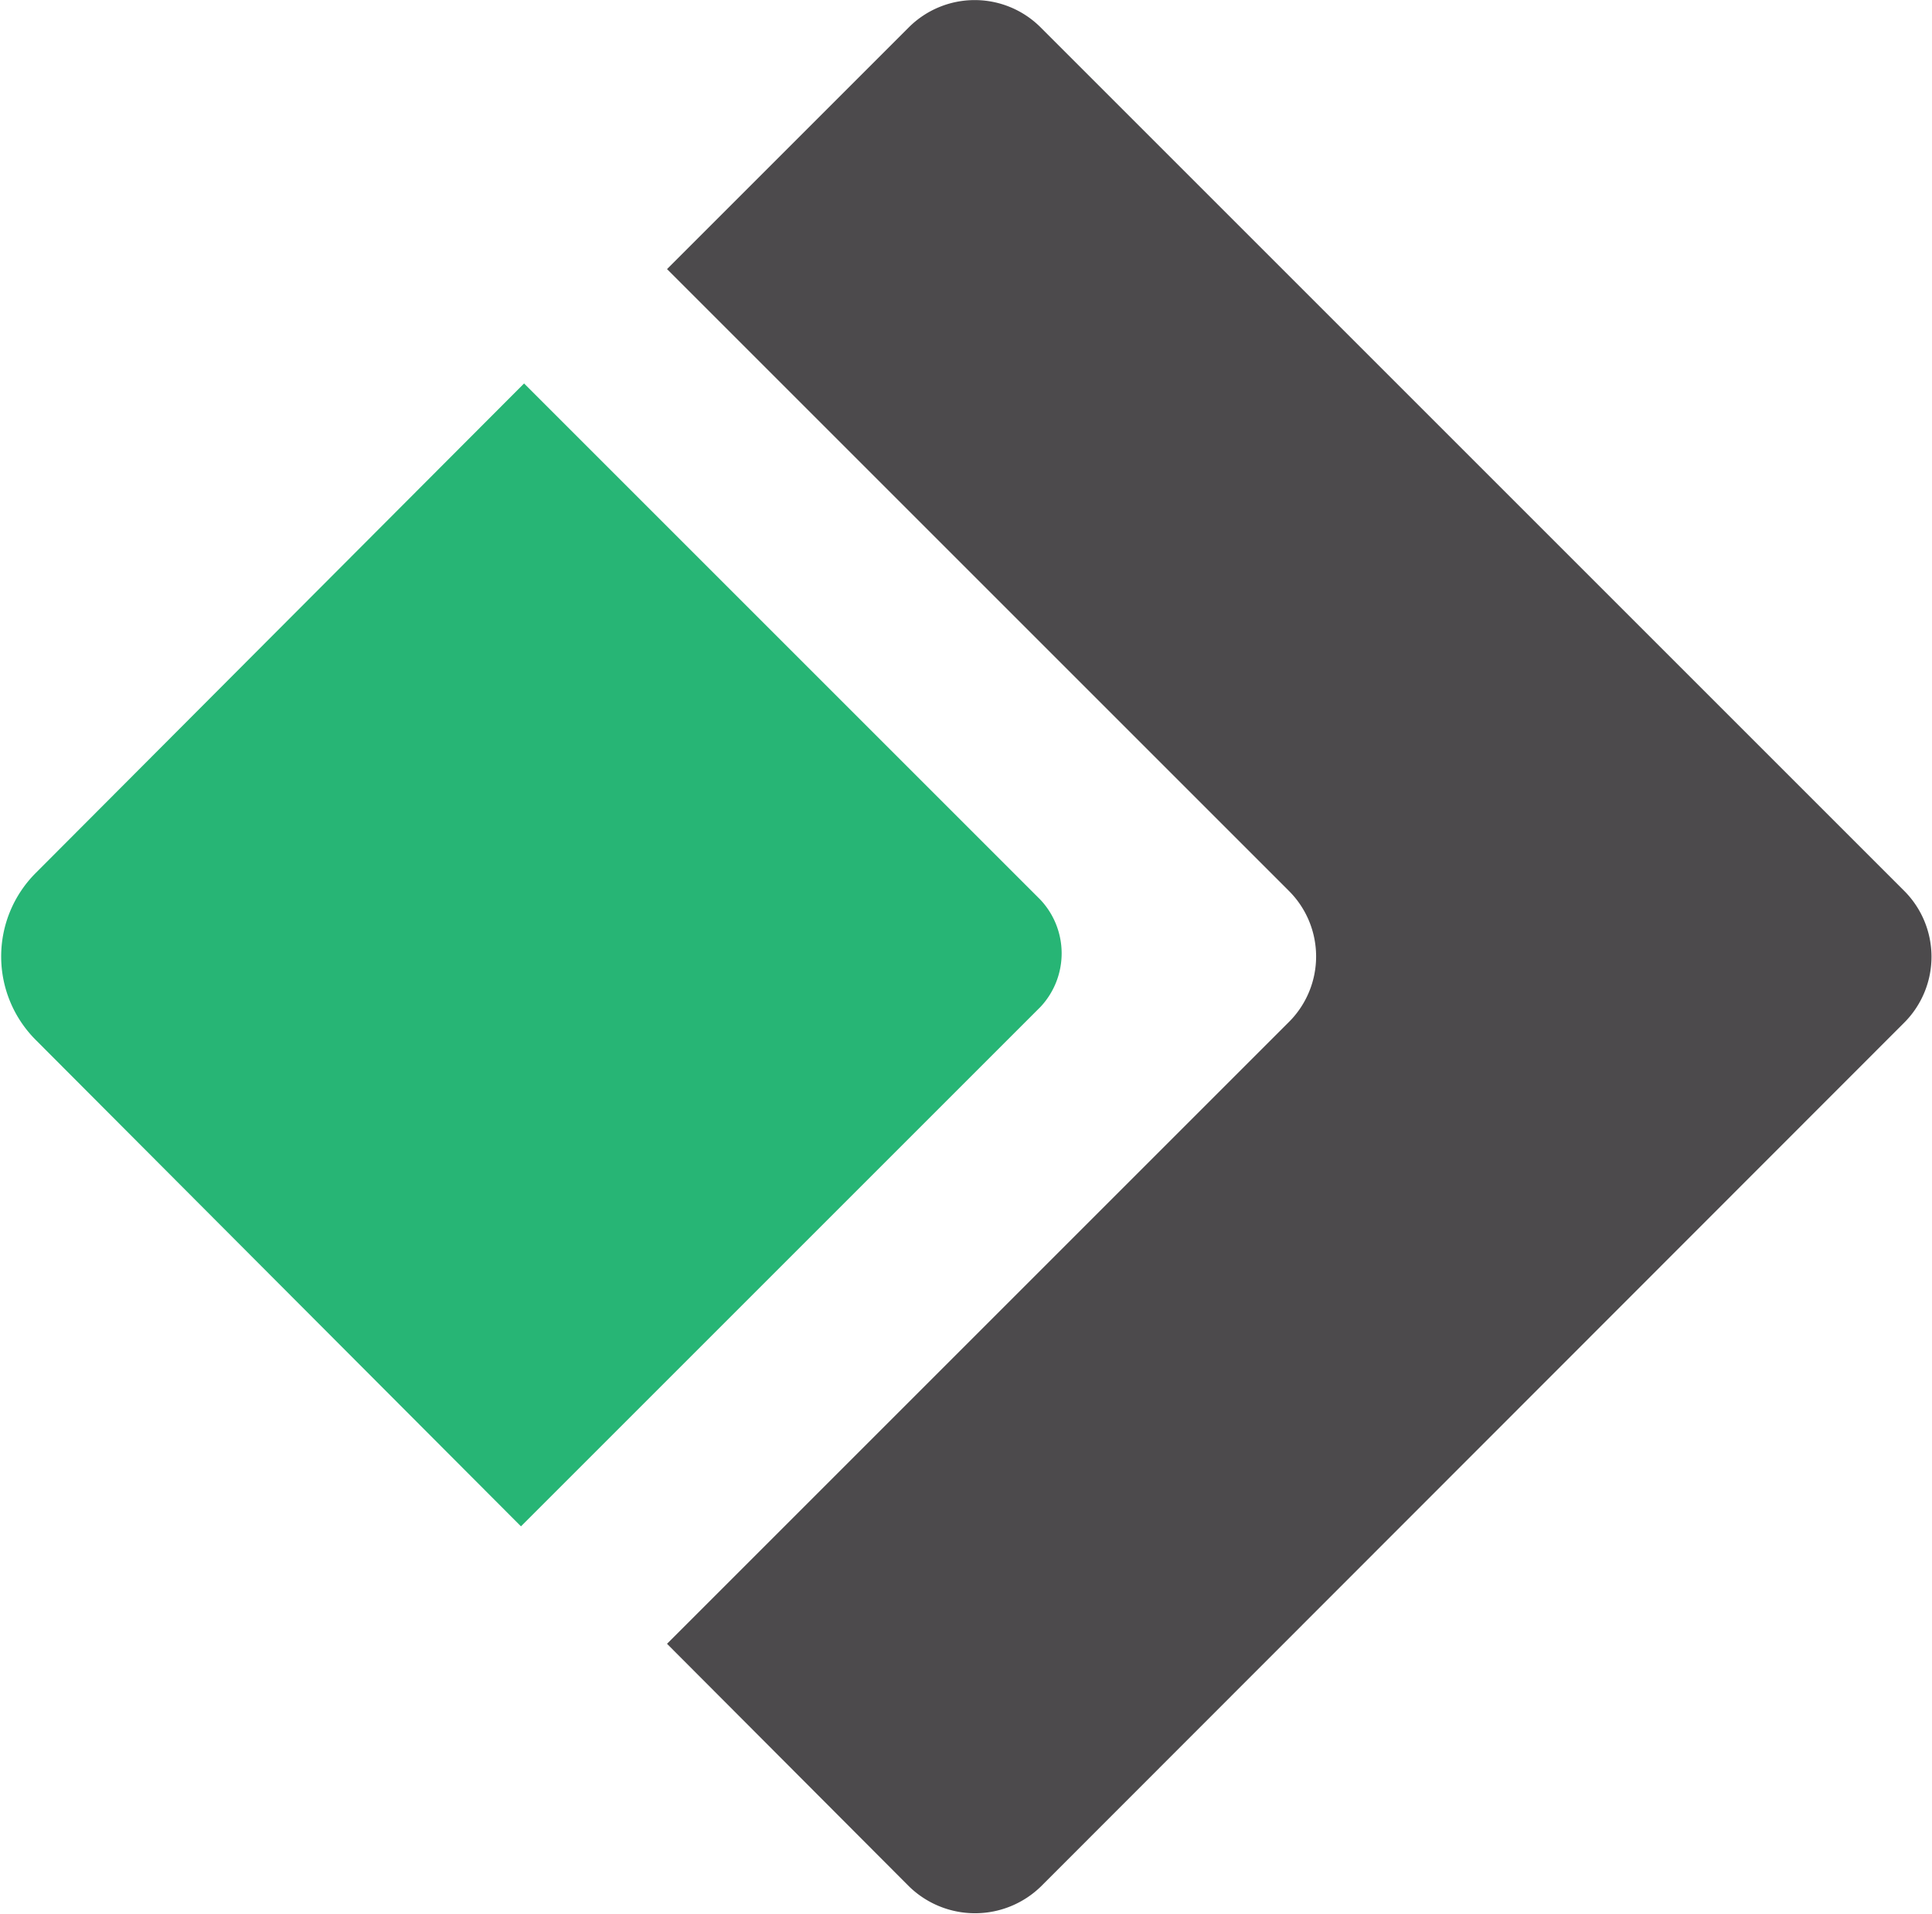<svg id="Warstwa_1" data-name="Warstwa 1" xmlns="http://www.w3.org/2000/svg" width="10.96mm" height="10.86mm" viewBox="0 0 31.06 30.8"><defs><style>.cls-1{fill:#4c4a4c;}.cls-2{fill:#27b575;}</style></defs><title>sygnet</title><path class="cls-1" d="M312.63,419.7l-13.89-13.89a1.5,1.5,0,0,0-2.12,0h0l-3.89,3.89,10,10a1.49,1.49,0,0,1,0,2.12h0l-10,10,3.89,3.9a1.52,1.52,0,0,0,2.13,0l13.89-13.9A1.5,1.5,0,0,0,312.63,419.7Z" transform="translate(-282.01 -405.37)"/><path class="cls-2" d="M298.73,419.84l-8.3-8.3-4.18,4.19h0l-3.67,3.68a1.9,1.9,0,0,0,0,2.7h0l3.62,3.63h0l4.18,4.19,8.36-8.36A1.26,1.26,0,0,0,298.73,419.84Z" transform="translate(-282.01 -405.37)"/></svg>